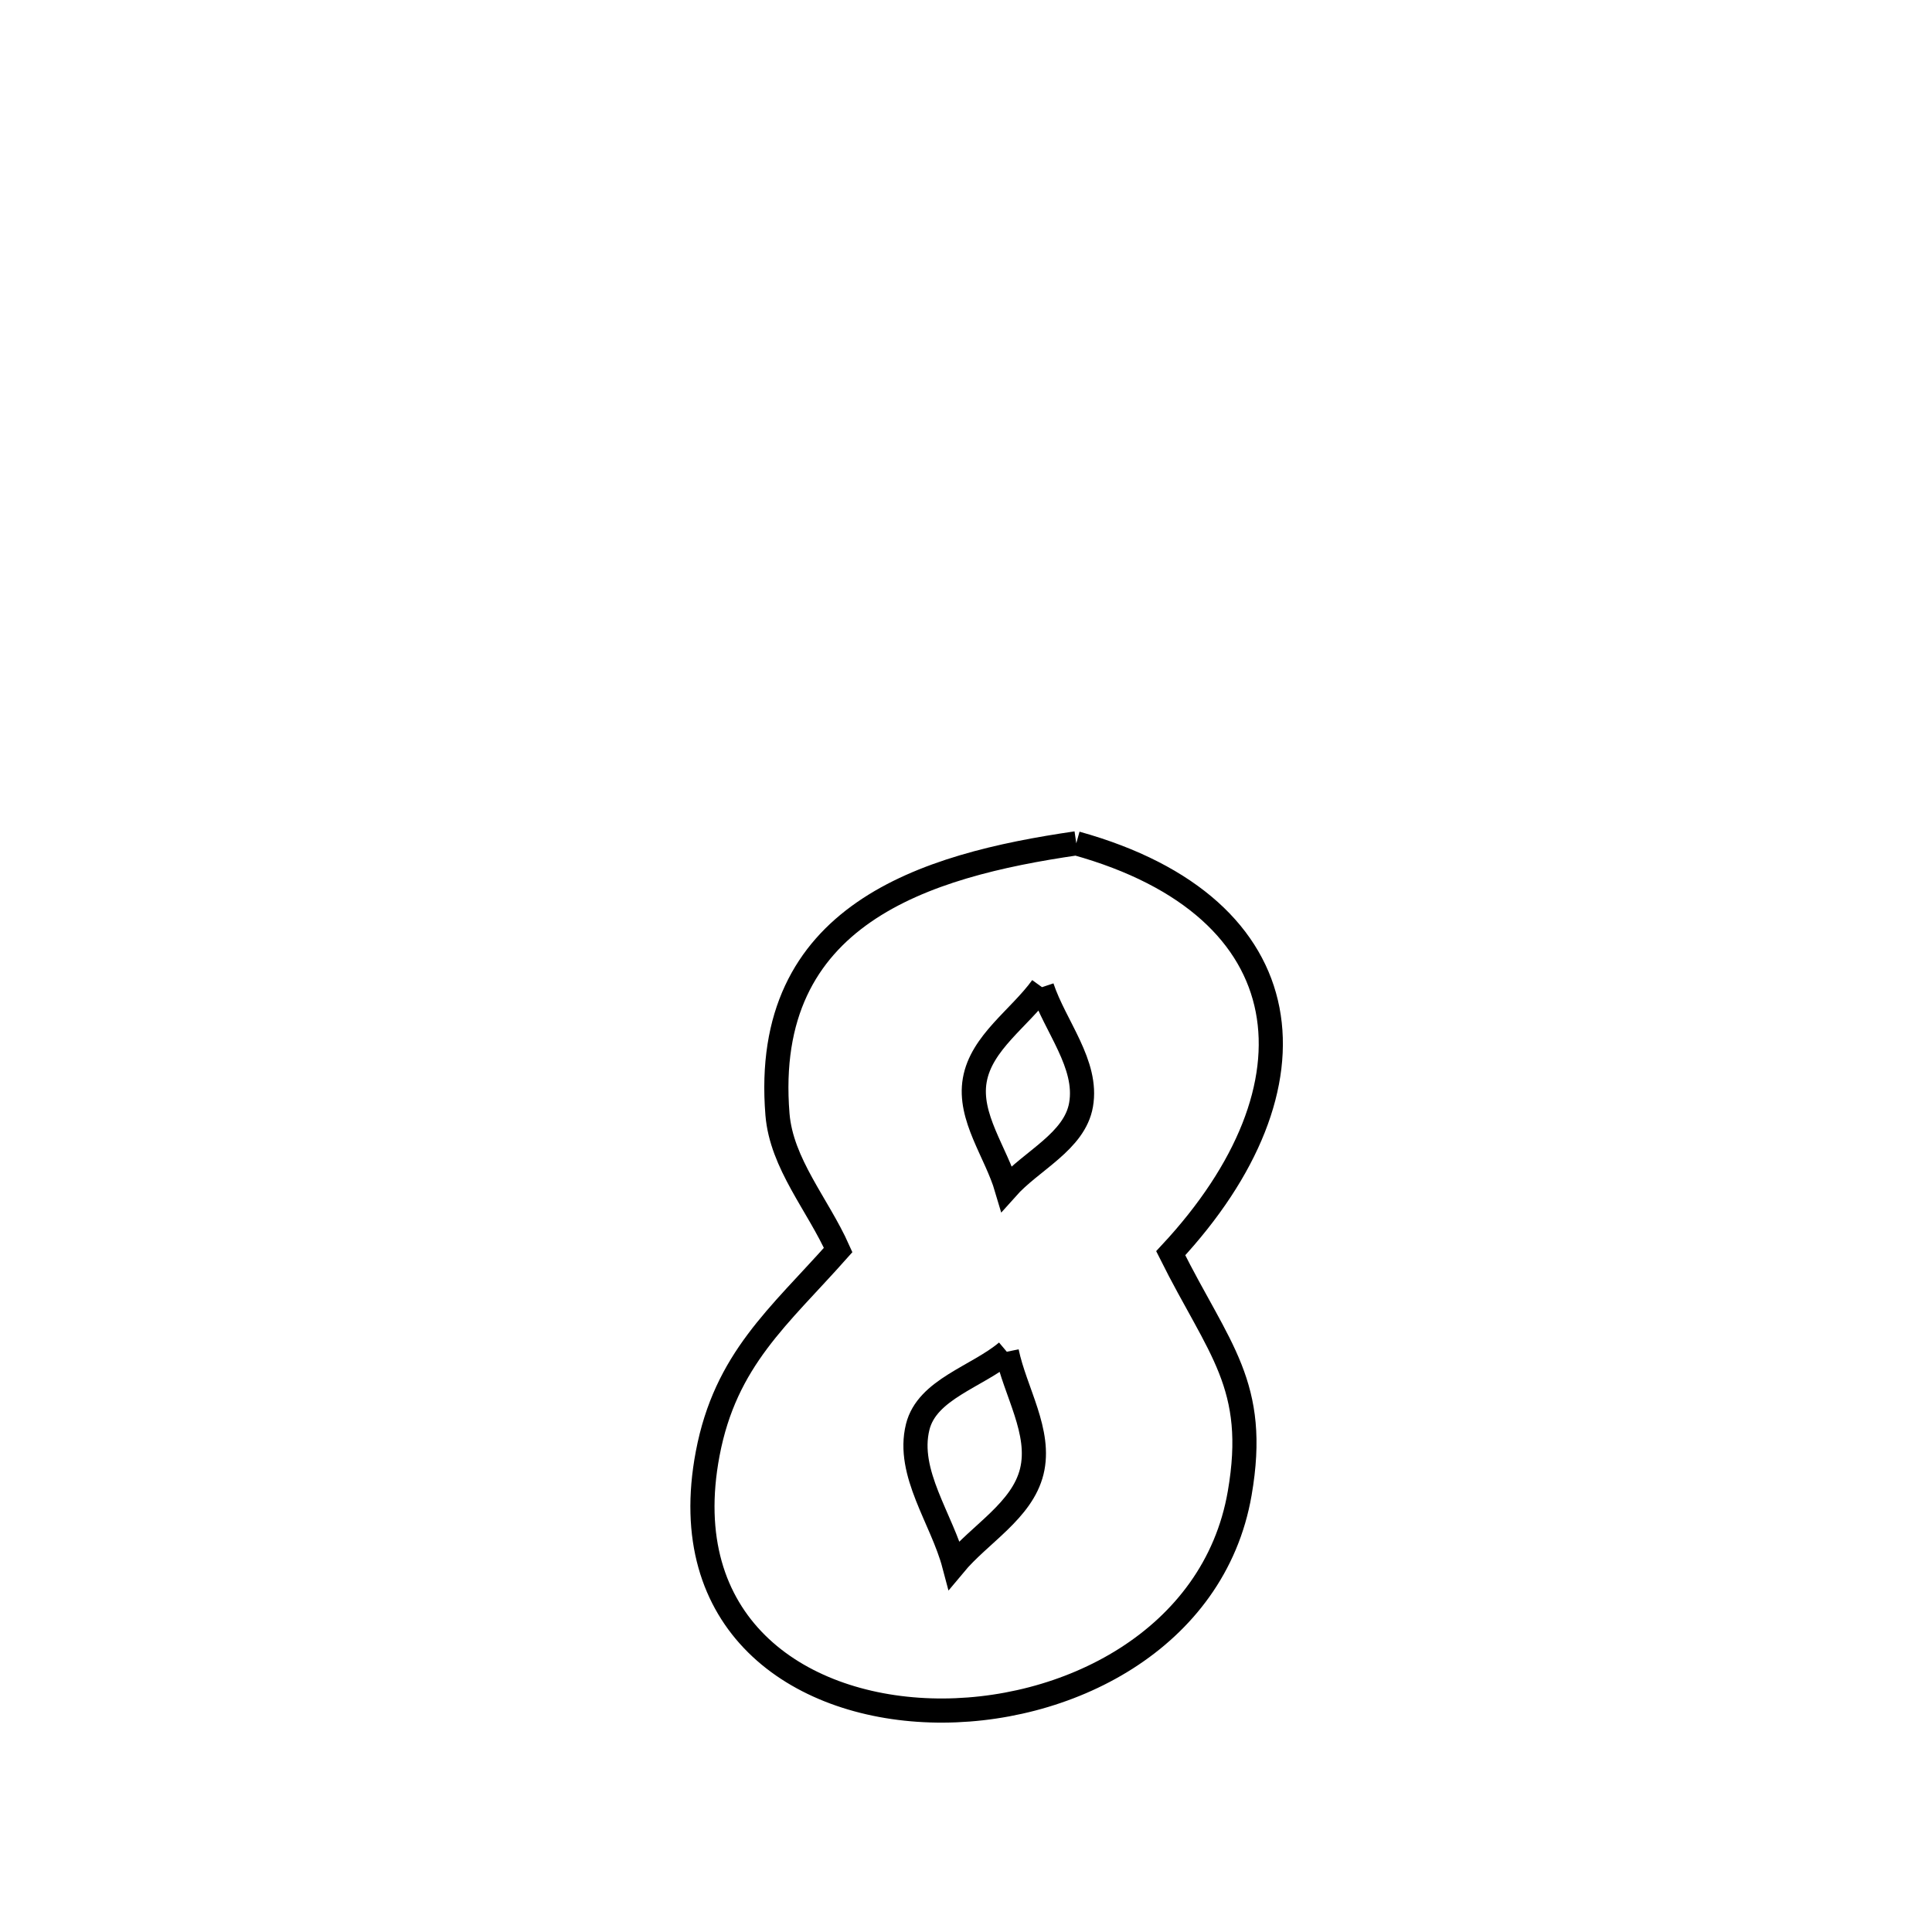 <svg xmlns="http://www.w3.org/2000/svg" viewBox="0.0 0.0 24.0 24.0" height="200px" width="200px"><path fill="none" stroke="black" stroke-width=".3" stroke-opacity="1.0"  filling="0" d="M13.37 10.476 L13.37 10.476 C16.22 11.269 16.467 13.501 14.543 15.568 L14.543 15.568 C15.14 16.765 15.633 17.204 15.4 18.55 C15.085 20.373 13.234 21.3 11.561 21.247 C9.888 21.194 8.393 20.16 8.791 18.058 C9.013 16.886 9.676 16.357 10.412 15.528 L10.412 15.528 C10.161 14.966 9.708 14.456 9.658 13.843 C9.457 11.358 11.486 10.75 13.37 10.476 L13.37 10.476"></path>
<path fill="none" stroke="black" stroke-width=".3" stroke-opacity="1.0"  filling="0" d="M12.944 12.263 L12.944 12.263 C12.666 12.648 12.191 12.95 12.109 13.417 C12.028 13.877 12.373 14.314 12.505 14.762 L12.505 14.762 C12.813 14.416 13.349 14.181 13.429 13.725 C13.518 13.219 13.106 12.751 12.944 12.263 L12.944 12.263"></path>
<path fill="none" stroke="black" stroke-width=".3" stroke-opacity="1.0"  filling="0" d="M12.507 16.792 L12.507 16.792 C12.138 17.103 11.516 17.257 11.4 17.726 C11.258 18.299 11.702 18.868 11.853 19.439 L11.853 19.439 C12.174 19.053 12.696 18.768 12.817 18.28 C12.938 17.788 12.61 17.288 12.507 16.792 L12.507 16.792"></path></svg>